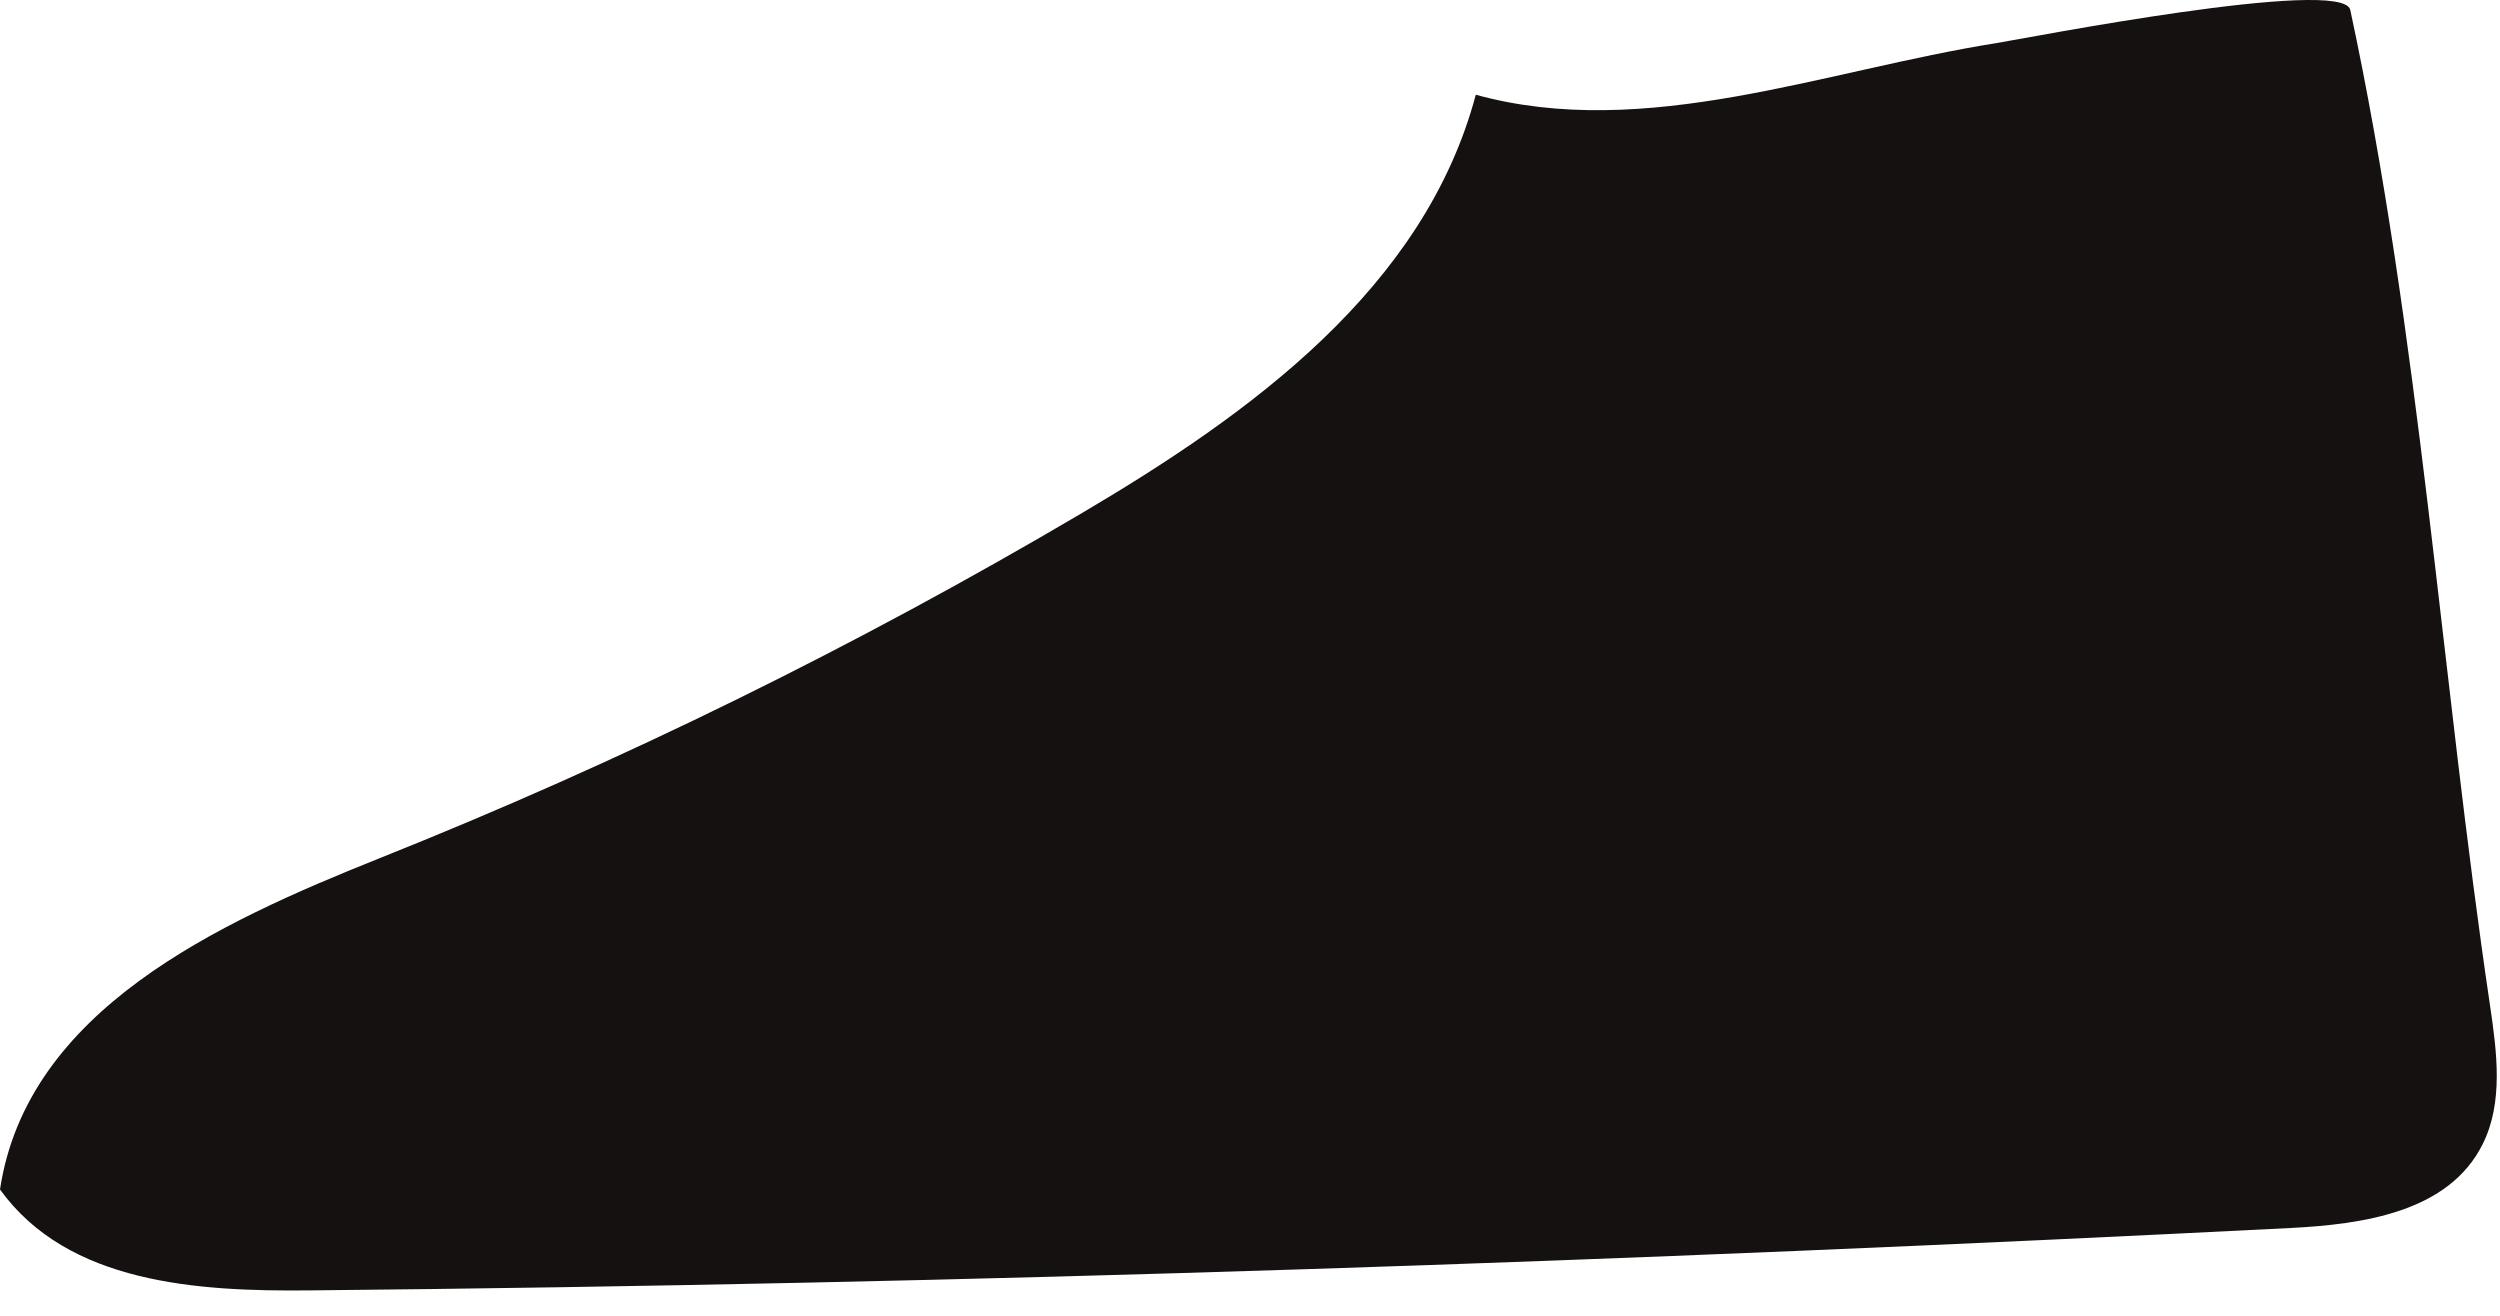 <svg width="19" height="10" viewBox="0 0 19 10" fill="none" xmlns="http://www.w3.org/2000/svg">
<path d="M17.862 0.075C17.805 -0.18 15.382 0.294 15.176 0.327C13.863 0.535 12.503 1.074 11.216 0.72C10.824 2.193 9.498 3.146 8.23 3.895C6.512 4.909 4.723 5.789 2.881 6.524C1.654 7.015 0.206 7.677 0 9.04C0.516 9.756 1.501 9.816 2.356 9.807C7.374 9.759 12.39 9.587 17.404 9.333C17.958 9.305 18.612 9.213 18.869 8.694C19.026 8.379 18.977 7.999 18.925 7.647C18.553 5.14 18.392 2.545 17.862 0.075Z" fill="#161111"/>
</svg>
